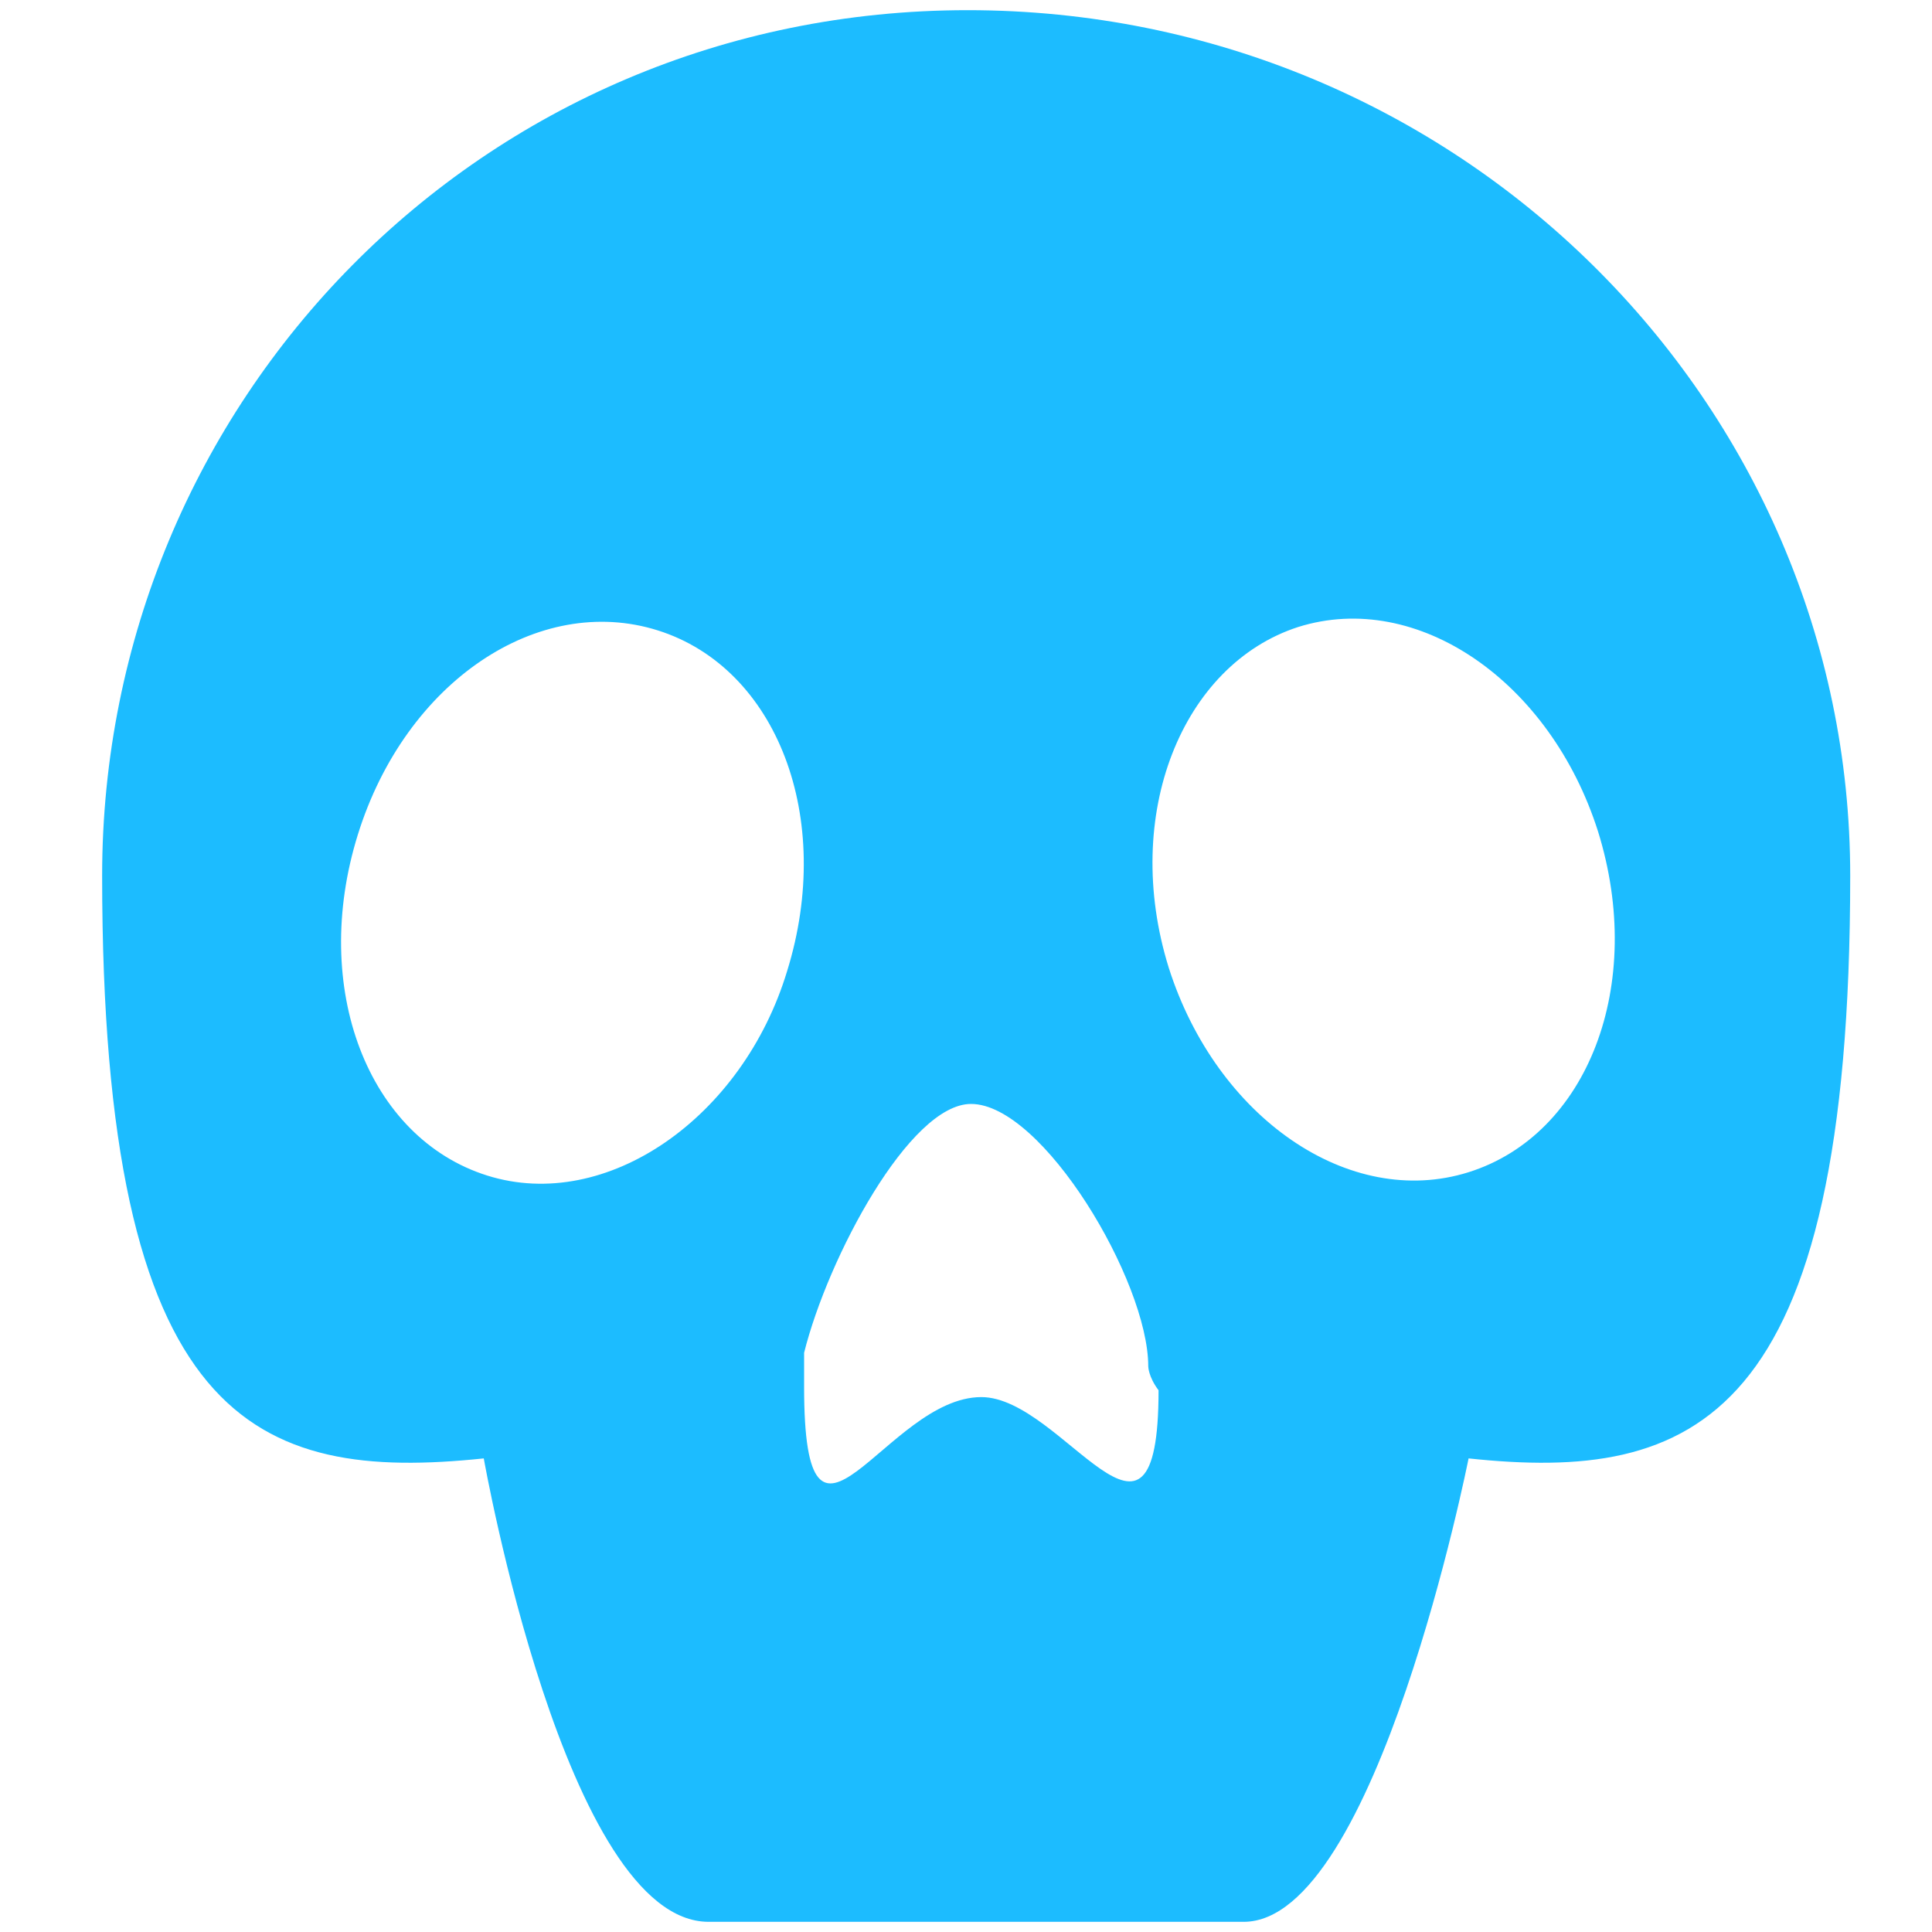 <svg width="15" height="15" viewBox="0 0 15 15" fill="none" xmlns="http://www.w3.org/2000/svg">
<g clip-path="url(#clip0_118_1513)">
<path d="M7.513 0.079C3.73 0.079 0.793 3.122 0.793 6.799C0.793 11.058 1.984 11.508 3.756 11.323C3.756 11.323 4.391 14.921 5.502 14.921C6.614 14.921 7.619 14.921 7.619 14.921C7.619 14.921 8.624 14.921 9.656 14.921C10.688 14.921 11.402 11.323 11.402 11.323C13.148 11.508 14.365 11.058 14.365 6.799C14.365 3.122 11.323 0.079 7.513 0.079ZM3.783 9.127C2.857 8.836 2.407 7.672 2.778 6.481C3.148 5.291 4.18 4.603 5.106 4.894C6.032 5.185 6.481 6.349 6.111 7.54C5.767 8.677 4.709 9.418 3.783 9.127ZM7.619 10.847C6.878 10.847 6.243 12.407 6.243 10.767C6.243 10.688 6.243 10.582 6.243 10.503C6.428 9.762 7.063 8.571 7.539 8.571C8.095 8.571 8.915 9.947 8.915 10.608C8.915 10.608 8.915 10.688 8.995 10.794C8.995 12.354 8.254 10.847 7.619 10.847ZM11.402 9.101C10.476 9.392 9.444 8.677 9.074 7.513C8.704 6.323 9.18 5.159 10.079 4.868C11.005 4.577 12.037 5.291 12.407 6.455C12.778 7.646 12.328 8.81 11.402 9.101Z" fill="#1CBCFF"/>
</g>
<defs>
<clipPath id="clip0_118_1513">
<rect width="15" height="15" fill="white"/>
</clipPath>
</defs>
</svg>
